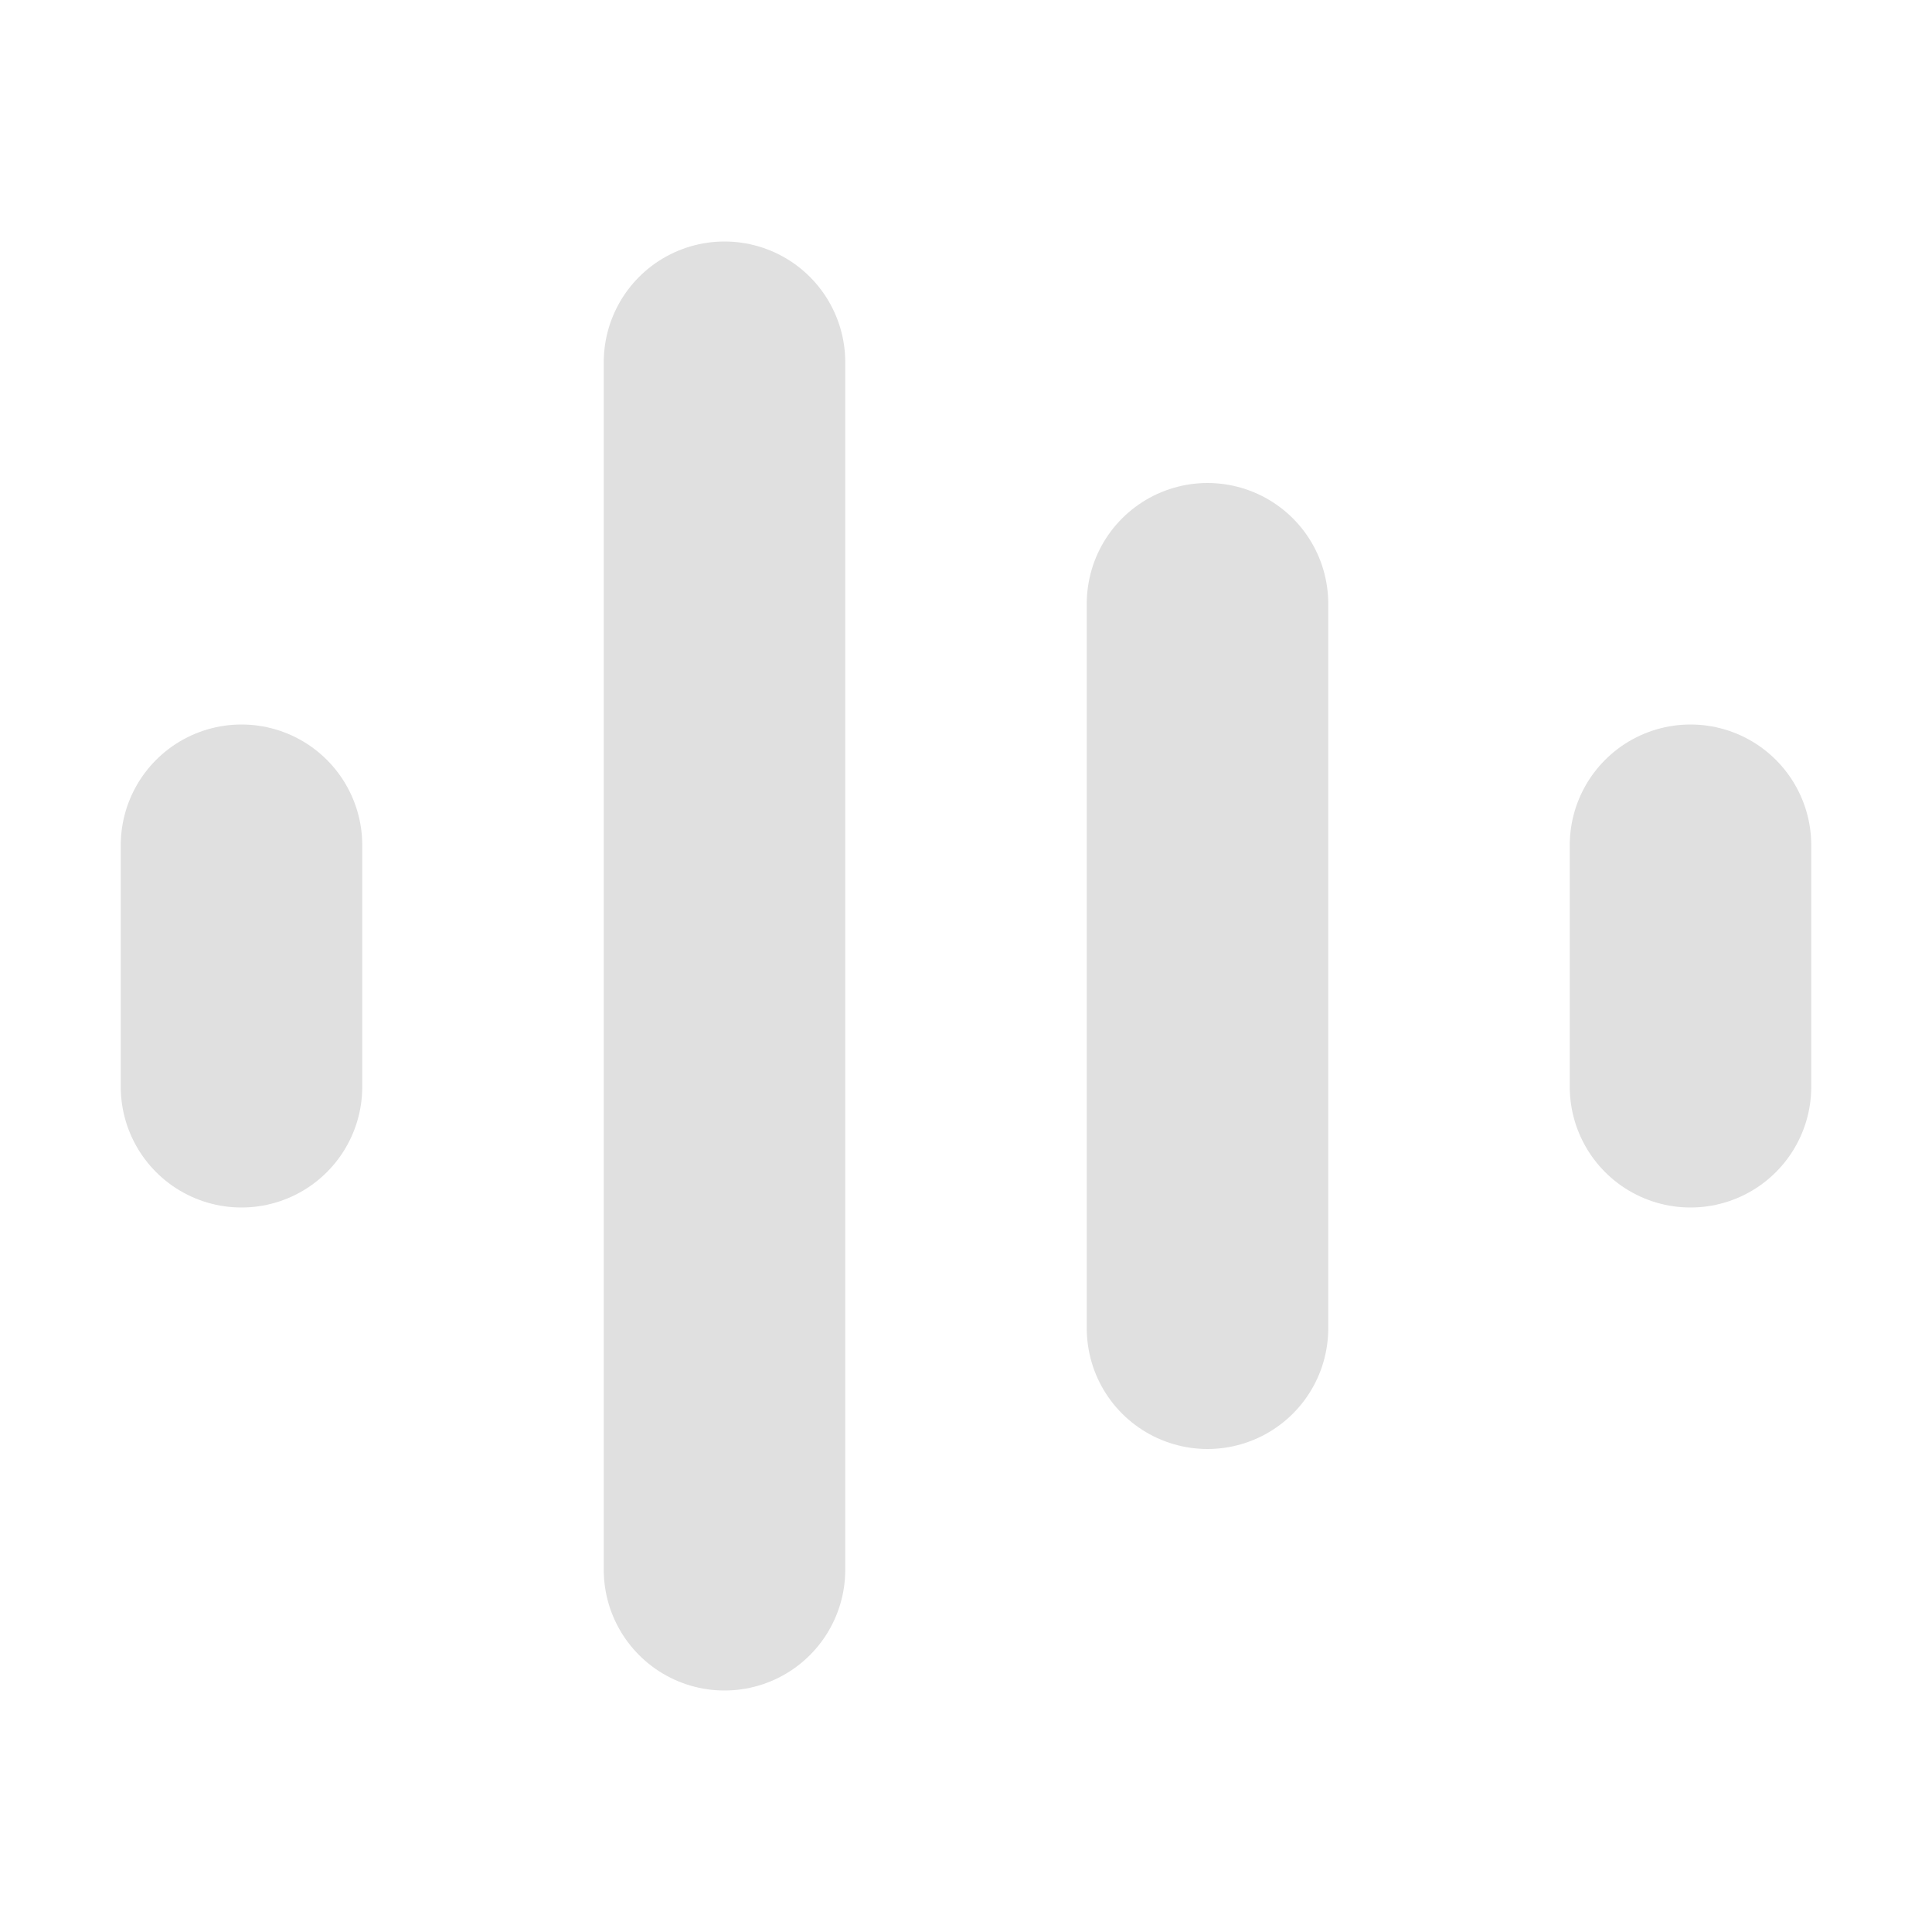 <svg version="1.1" viewBox="0 0 16 16" xmlns="http://www.w3.org/2000/svg"><g fill="none" stroke="#e0e0e0" stroke-linecap="round" stroke-width="2"><path d="m2 7v2"/><path d="m6 3v10"/><path d="m10 5v6"/><path d="m14 7v2"/></g></svg>
